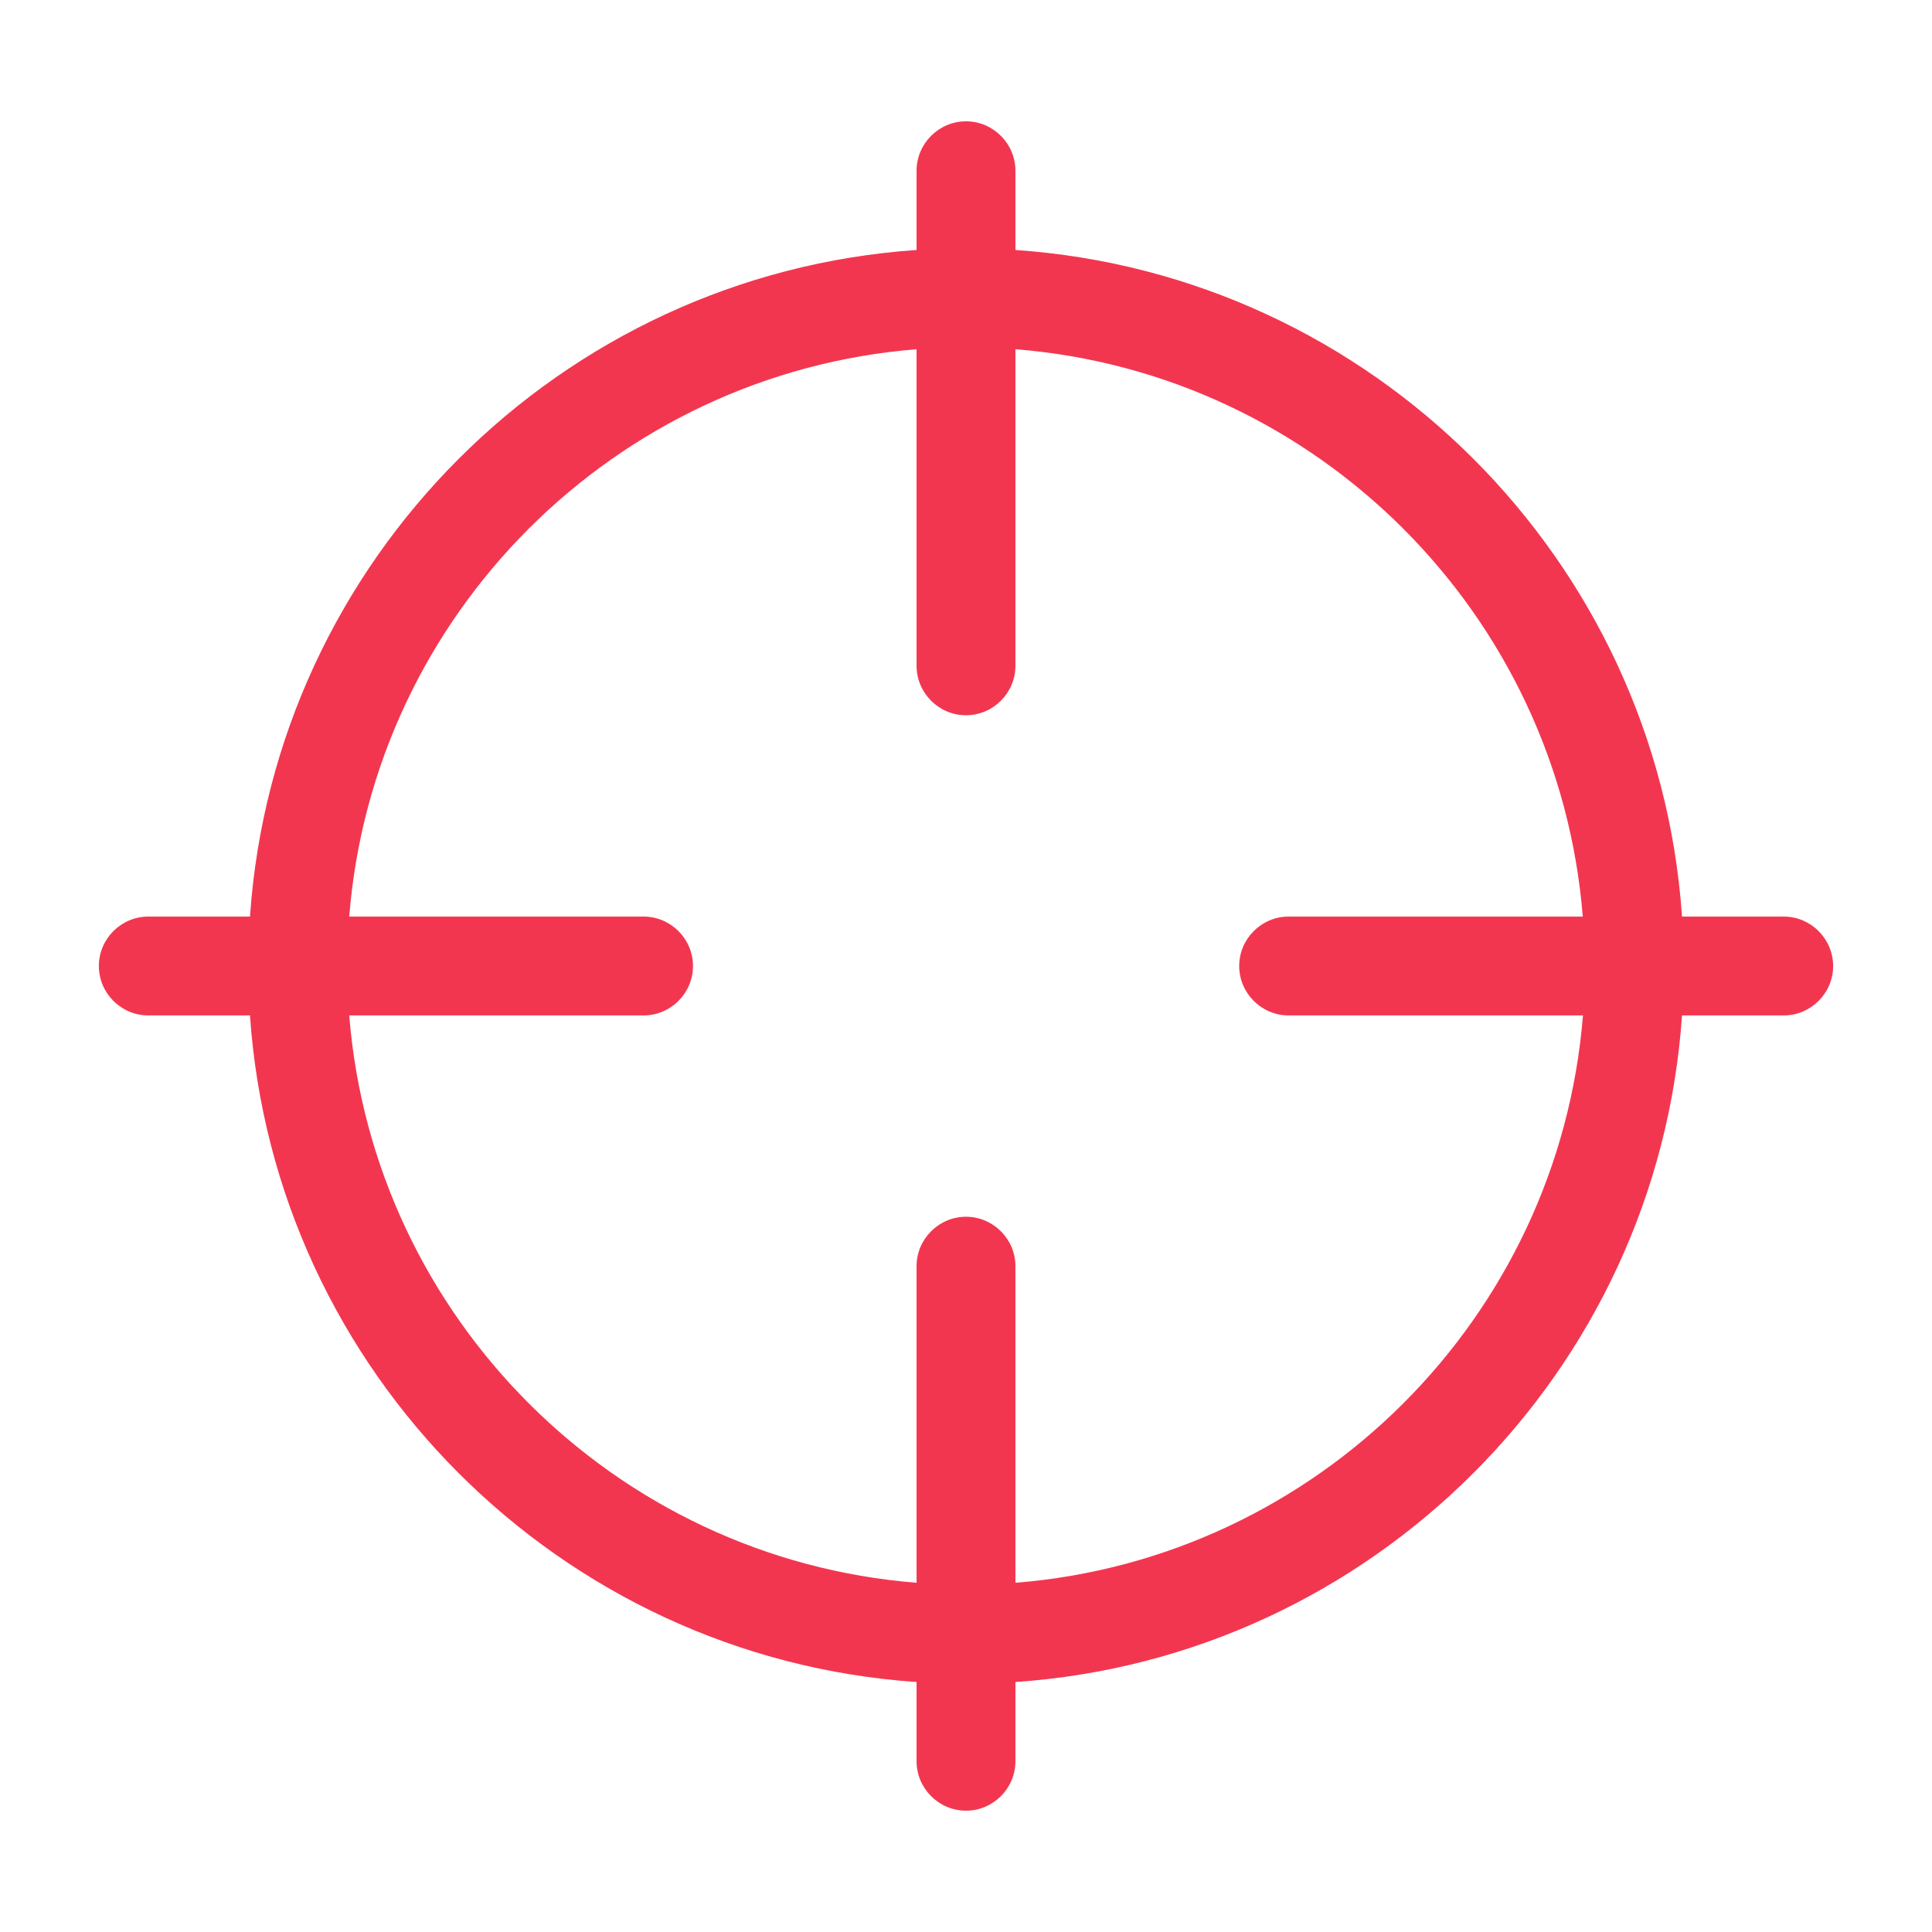 <?xml version="1.0" standalone="no"?><!DOCTYPE svg PUBLIC "-//W3C//DTD SVG 1.1//EN" "http://www.w3.org/Graphics/SVG/1.1/DTD/svg11.dtd"><svg t="1525254170191" class="icon" style="" viewBox="0 0 1024 1024" version="1.1" xmlns="http://www.w3.org/2000/svg" p-id="2720" xmlns:xlink="http://www.w3.org/1999/xlink" width="30" height="30"><defs><style type="text/css"></style></defs><path d="M945.4 485.8h-53.9c-12.9-189-164.4-340.4-353.3-353.3v-42c0-14.4-11.8-26.2-26.2-26.2-14.4 0-26.2 11.8-26.2 26.2v42c-188.9 12.9-340.4 164.4-353.3 353.3H78.6c-14.4 0-26.2 11.8-26.2 26.2s11.8 26.2 26.2 26.2h53.9c12.9 188.9 164.4 340.4 353.3 353.3v42c0 14.4 11.8 26.2 26.2 26.2 14.4 0 26.2-11.8 26.2-26.2v-42c188.9-12.9 340.4-164.4 353.3-353.3h53.9c14.4 0 26.2-11.8 26.2-26.2s-11.8-26.2-26.2-26.2zM538.2 838.9V671.1c0-14.4-11.8-26.2-26.2-26.2-14.4 0-26.2 11.8-26.2 26.2v167.8c-160-12.7-287.9-140.7-300.7-300.7h156c14.4 0 26.2-11.8 26.2-26.2s-11.8-26.2-26.2-26.2h-156c12.7-160 140.7-287.9 300.7-300.7v167.8c0 14.4 11.8 26.2 26.2 26.2 14.4 0 26.2-11.8 26.2-26.2V185.1c160 12.7 287.9 140.7 300.7 300.7H683c-14.4 0-26.2 11.8-26.2 26.2s11.8 26.2 26.2 26.2h156c-12.8 160-140.8 288-300.8 300.7z" fill="#F33650" p-id="2721"></path></svg>